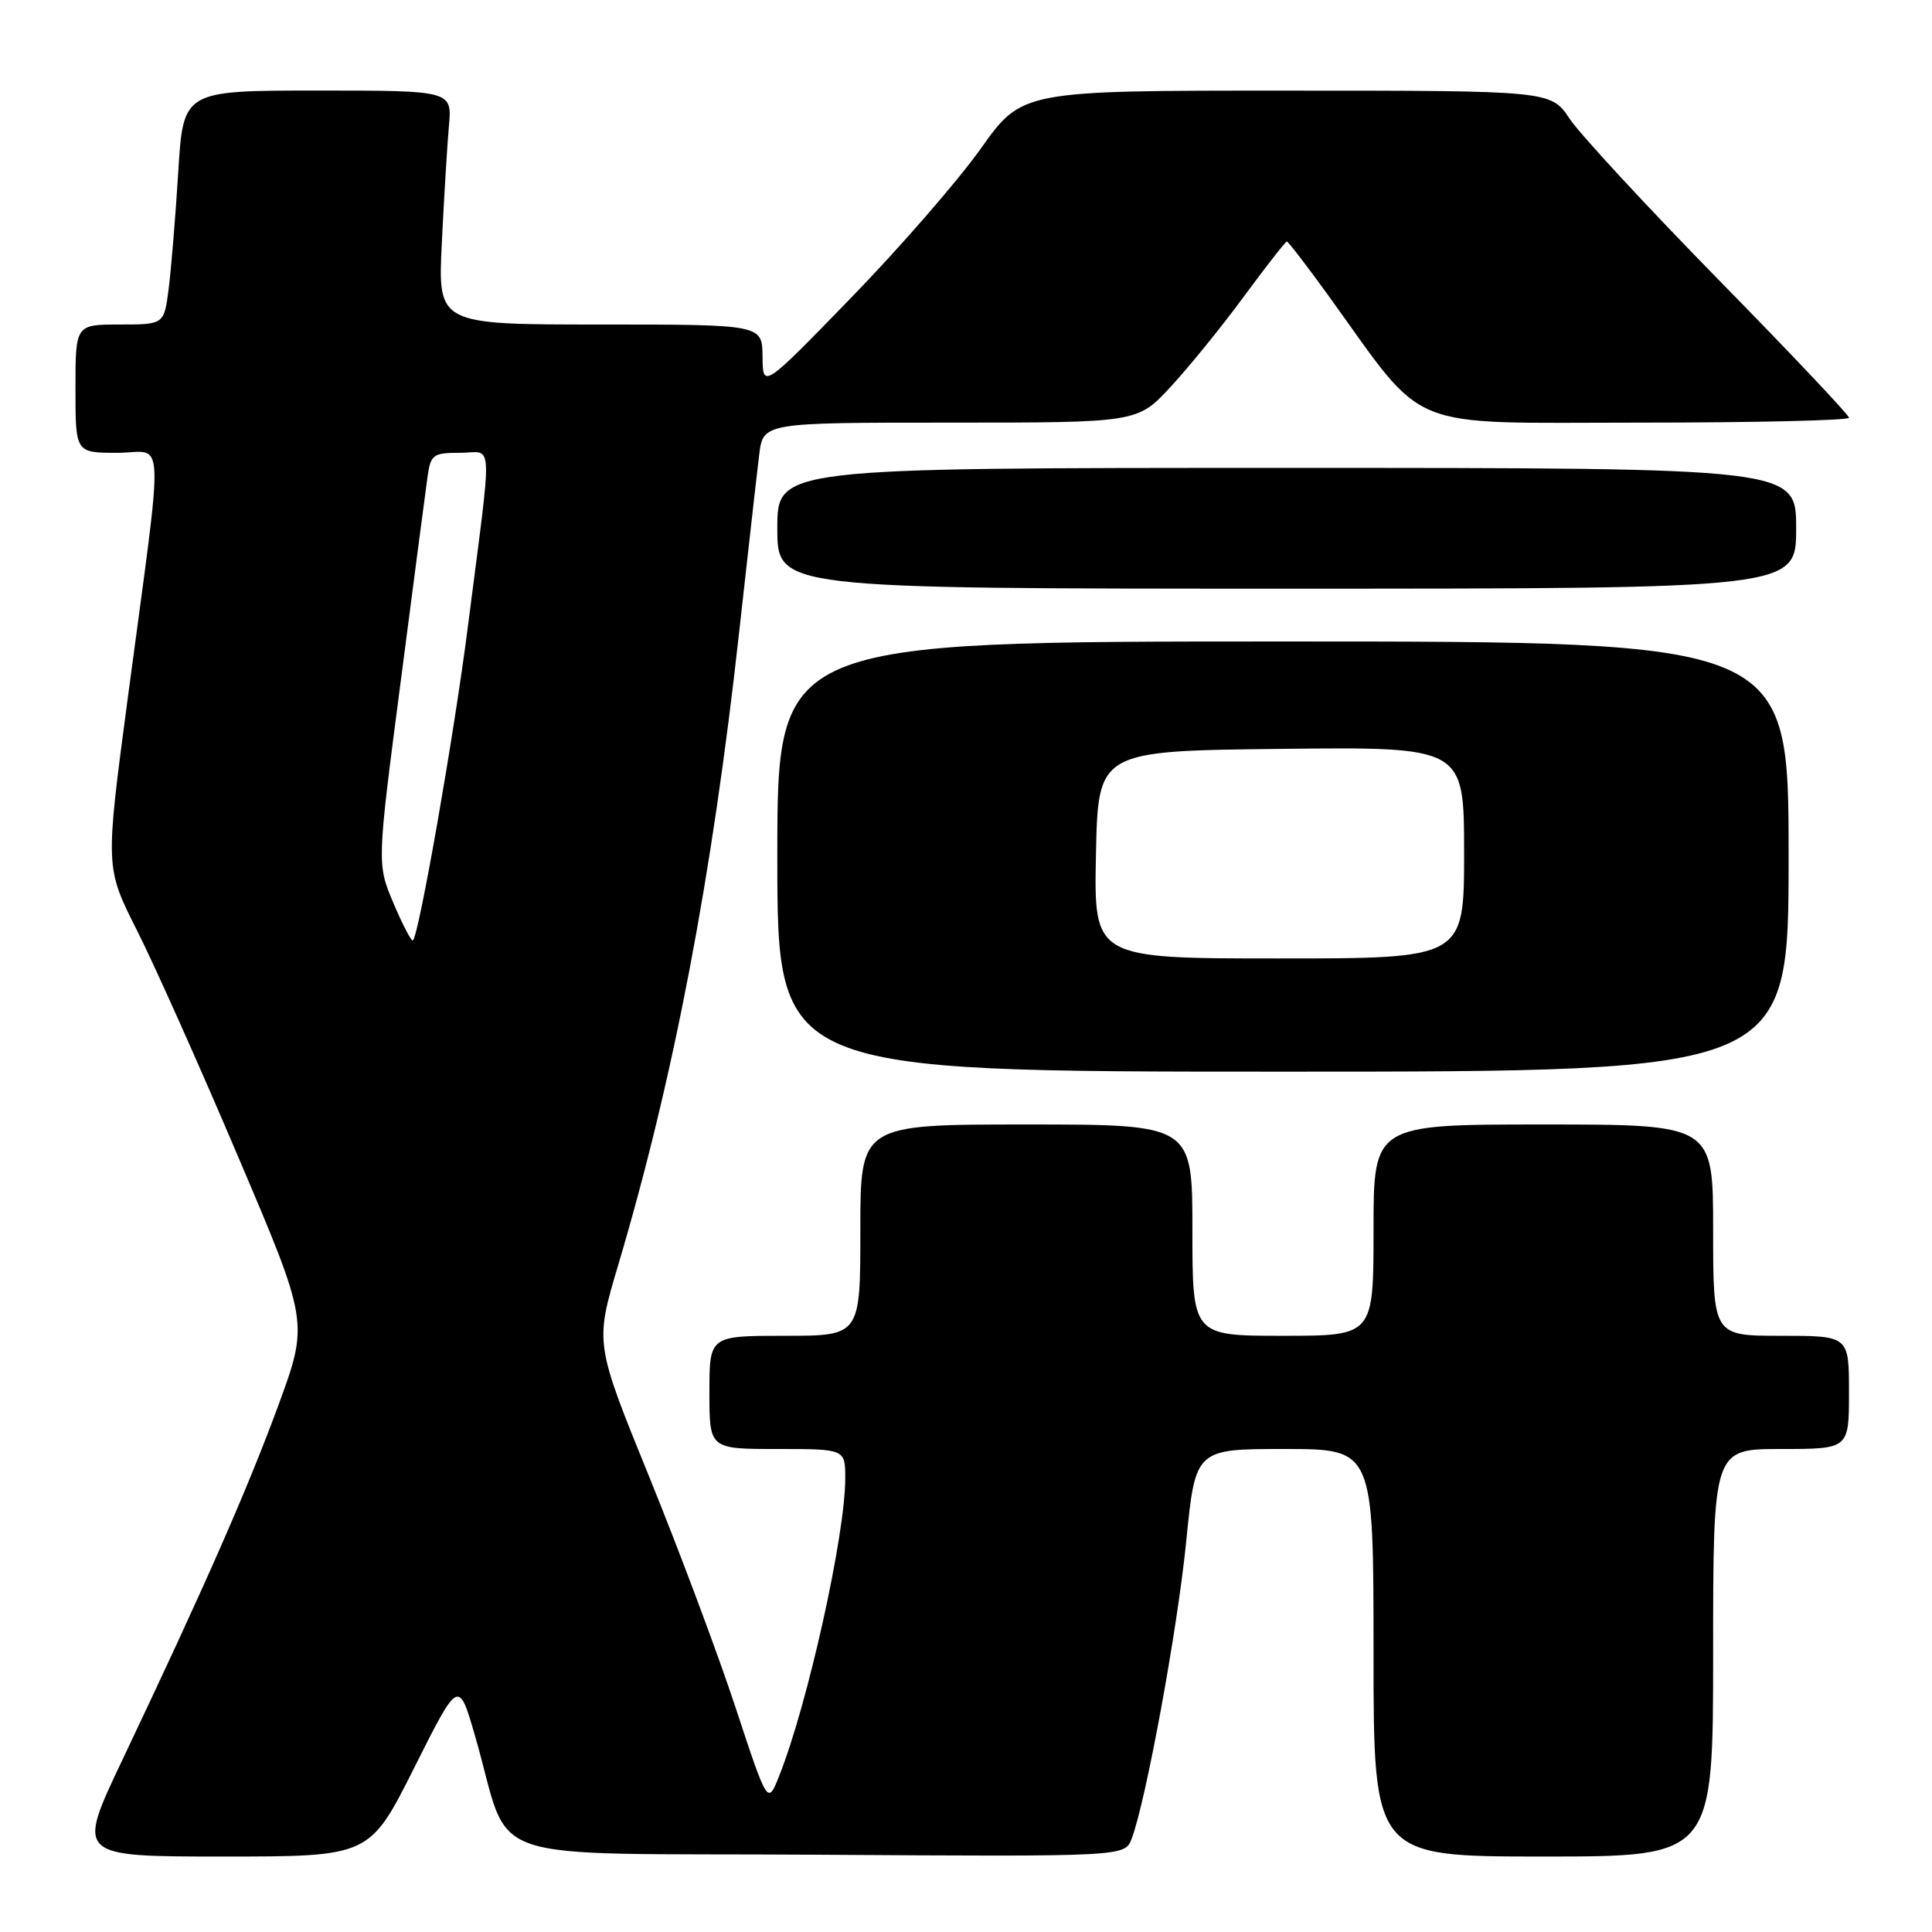 <?xml version="1.0" encoding="UTF-8" standalone="no"?>
<!DOCTYPE svg PUBLIC "-//W3C//DTD SVG 1.1//EN" "http://www.w3.org/Graphics/SVG/1.1/DTD/svg11.dtd" >
<svg xmlns="http://www.w3.org/2000/svg" xmlns:xlink="http://www.w3.org/1999/xlink" version="1.1" viewBox="0 0 256 256">
 <g >
 <path fill="currentColor"
d=" M 54.88 234.25 C 60.77 222.50 60.77 222.50 62.94 230.00 C 68.01 247.45 62.28 245.47 108.35 245.76 C 149.04 246.02 149.04 246.02 149.95 243.64 C 151.84 238.65 156.01 215.98 157.18 204.24 C 158.40 192.00 158.40 192.00 170.20 192.00 C 182.00 192.00 182.00 192.00 182.00 219.00 C 182.00 246.00 182.00 246.00 204.50 246.00 C 227.00 246.00 227.00 246.00 227.00 219.00 C 227.00 192.00 227.00 192.00 236.00 192.00 C 245.00 192.00 245.00 192.00 245.00 184.50 C 245.00 177.00 245.00 177.00 236.00 177.00 C 227.00 177.00 227.00 177.00 227.00 163.00 C 227.00 149.00 227.00 149.00 204.50 149.00 C 182.00 149.00 182.00 149.00 182.00 163.00 C 182.00 177.00 182.00 177.00 170.00 177.00 C 158.00 177.00 158.00 177.00 158.00 163.00 C 158.00 149.00 158.00 149.00 136.00 149.00 C 114.00 149.00 114.00 149.00 114.00 163.00 C 114.00 177.00 114.00 177.00 104.00 177.00 C 94.00 177.00 94.00 177.00 94.00 184.50 C 94.00 192.00 94.00 192.00 103.00 192.00 C 112.00 192.00 112.00 192.00 112.00 195.89 C 112.00 203.42 107.02 225.84 103.24 235.33 C 101.72 239.16 101.72 239.16 97.49 226.33 C 95.17 219.27 90.02 205.51 86.05 195.75 C 78.83 178.01 78.83 178.01 81.89 167.71 C 89.27 142.89 94.37 116.20 97.97 83.50 C 99.13 73.05 100.31 62.59 100.60 60.25 C 101.12 56.00 101.12 56.00 125.92 56.00 C 150.73 56.00 150.73 56.00 155.12 51.25 C 157.54 48.64 161.92 43.24 164.85 39.25 C 167.79 35.26 170.34 32.00 170.51 32.00 C 170.69 32.00 173.20 35.26 176.08 39.25 C 189.22 57.45 185.68 56.00 217.09 56.00 C 232.44 56.00 245.00 55.71 245.00 55.35 C 245.00 54.99 237.24 46.78 227.75 37.10 C 218.26 27.42 209.38 17.81 208.00 15.76 C 205.50 12.01 205.50 12.01 170.46 12.01 C 135.43 12.00 135.43 12.00 129.96 19.69 C 126.96 23.92 119.23 32.81 112.79 39.44 C 101.08 51.50 101.08 51.50 101.04 47.25 C 101.00 43.00 101.00 43.00 79.51 43.00 C 58.02 43.00 58.02 43.00 58.54 32.25 C 58.83 26.34 59.25 19.36 59.48 16.75 C 59.91 12.00 59.91 12.00 42.10 12.00 C 24.29 12.00 24.29 12.00 23.62 22.75 C 23.26 28.66 22.68 35.64 22.35 38.25 C 21.74 43.00 21.74 43.00 15.87 43.00 C 10.00 43.00 10.00 43.00 10.00 51.50 C 10.00 60.00 10.00 60.00 15.53 60.00 C 21.96 60.00 21.79 55.95 16.90 92.72 C 13.95 114.94 13.95 114.94 18.12 123.22 C 20.42 127.77 26.49 141.34 31.60 153.38 C 40.91 175.25 40.91 175.25 36.87 186.25 C 32.76 197.41 27.11 210.26 16.19 233.25 C 10.13 246.00 10.13 246.00 29.56 246.00 C 48.98 246.00 48.98 246.00 54.88 234.25 Z  M 237.00 113.50 C 237.00 85.00 237.00 85.00 170.00 85.00 C 103.00 85.00 103.00 85.00 103.00 113.50 C 103.00 142.00 103.00 142.00 170.00 142.00 C 237.00 142.00 237.00 142.00 237.00 113.50 Z  M 238.00 70.00 C 238.00 62.00 238.00 62.00 170.50 62.00 C 103.00 62.00 103.00 62.00 103.00 70.00 C 103.00 78.00 103.00 78.00 170.50 78.00 C 238.00 78.00 238.00 78.00 238.00 70.00 Z  M 52.16 119.73 C 49.94 114.50 49.94 114.50 53.07 90.50 C 54.78 77.30 56.39 65.04 56.64 63.25 C 57.06 60.22 57.36 60.00 60.95 60.00 C 65.43 60.00 65.30 57.18 62.00 83.00 C 60.19 97.22 55.54 123.79 54.72 124.61 C 54.53 124.80 53.38 122.60 52.16 119.73 Z  M 145.22 113.25 C 145.50 99.50 145.50 99.50 169.75 99.23 C 194.00 98.96 194.00 98.96 194.00 112.98 C 194.00 127.00 194.00 127.00 169.47 127.00 C 144.94 127.00 144.94 127.00 145.22 113.25 Z "/>
</g>
</svg>